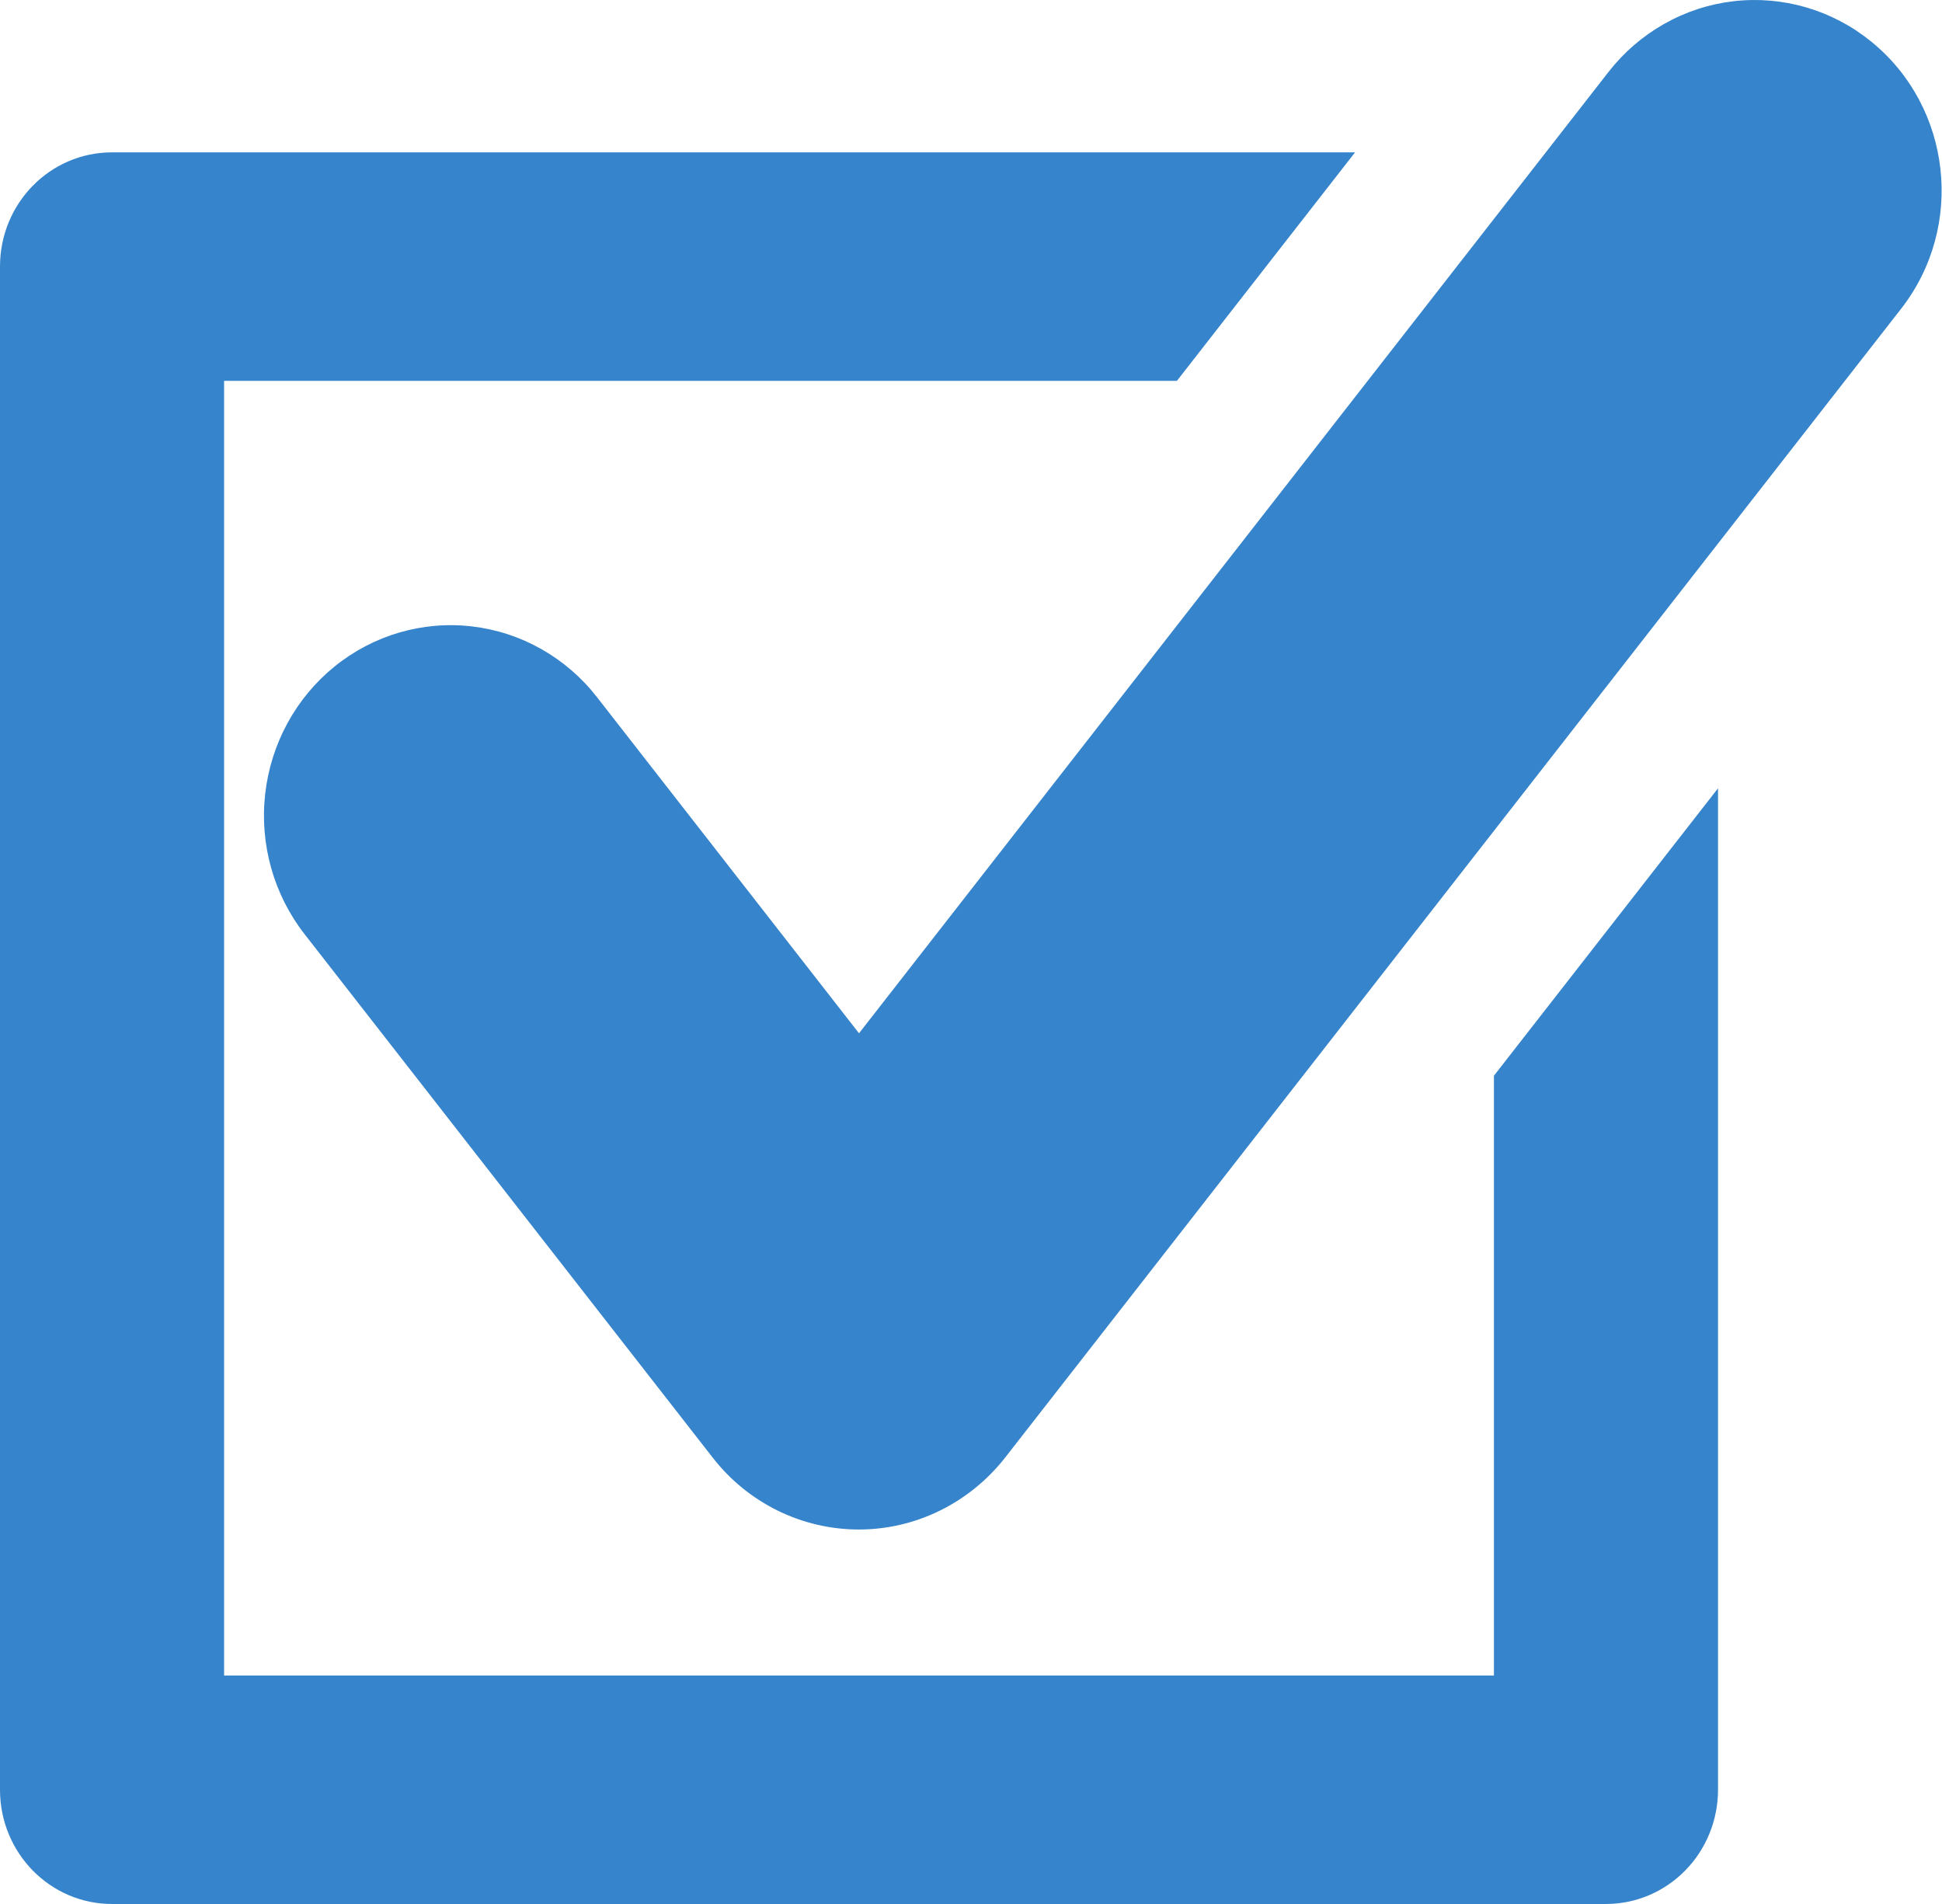<svg width="51" height="50" viewBox="0 0 51 50" fill="none" xmlns="http://www.w3.org/2000/svg">
<path d="M49.135 1.087C48.631 0.678 48.053 0.375 47.434 0.194C46.815 0.013 46.167 -0.042 45.527 0.032C44.887 0.106 44.268 0.308 43.705 0.627C43.141 0.945 42.645 1.373 42.244 1.887L22.559 27.135L15.677 18.307C14.868 17.268 13.687 16.601 12.394 16.45C11.102 16.299 9.804 16.678 8.785 17.504C7.767 18.329 7.112 19.533 6.964 20.851C6.816 22.169 7.188 23.492 7.998 24.531L18.718 38.28C19.648 39.474 21.062 40.166 22.557 40.166C24.052 40.166 25.464 39.466 26.396 38.278L49.924 8.111C51.611 5.951 51.258 2.805 49.135 1.087ZM39.233 44H5.885V10.001H30.908L35.586 4.001H2.942C1.314 4.001 0 5.341 0 7.001V47C0 48.656 1.314 50 2.942 50H42.175C42.956 50 43.704 49.684 44.256 49.121C44.808 48.559 45.118 47.796 45.118 47V20.701L39.233 28.249V44Z" fill="#3684CB"/>
</svg>
